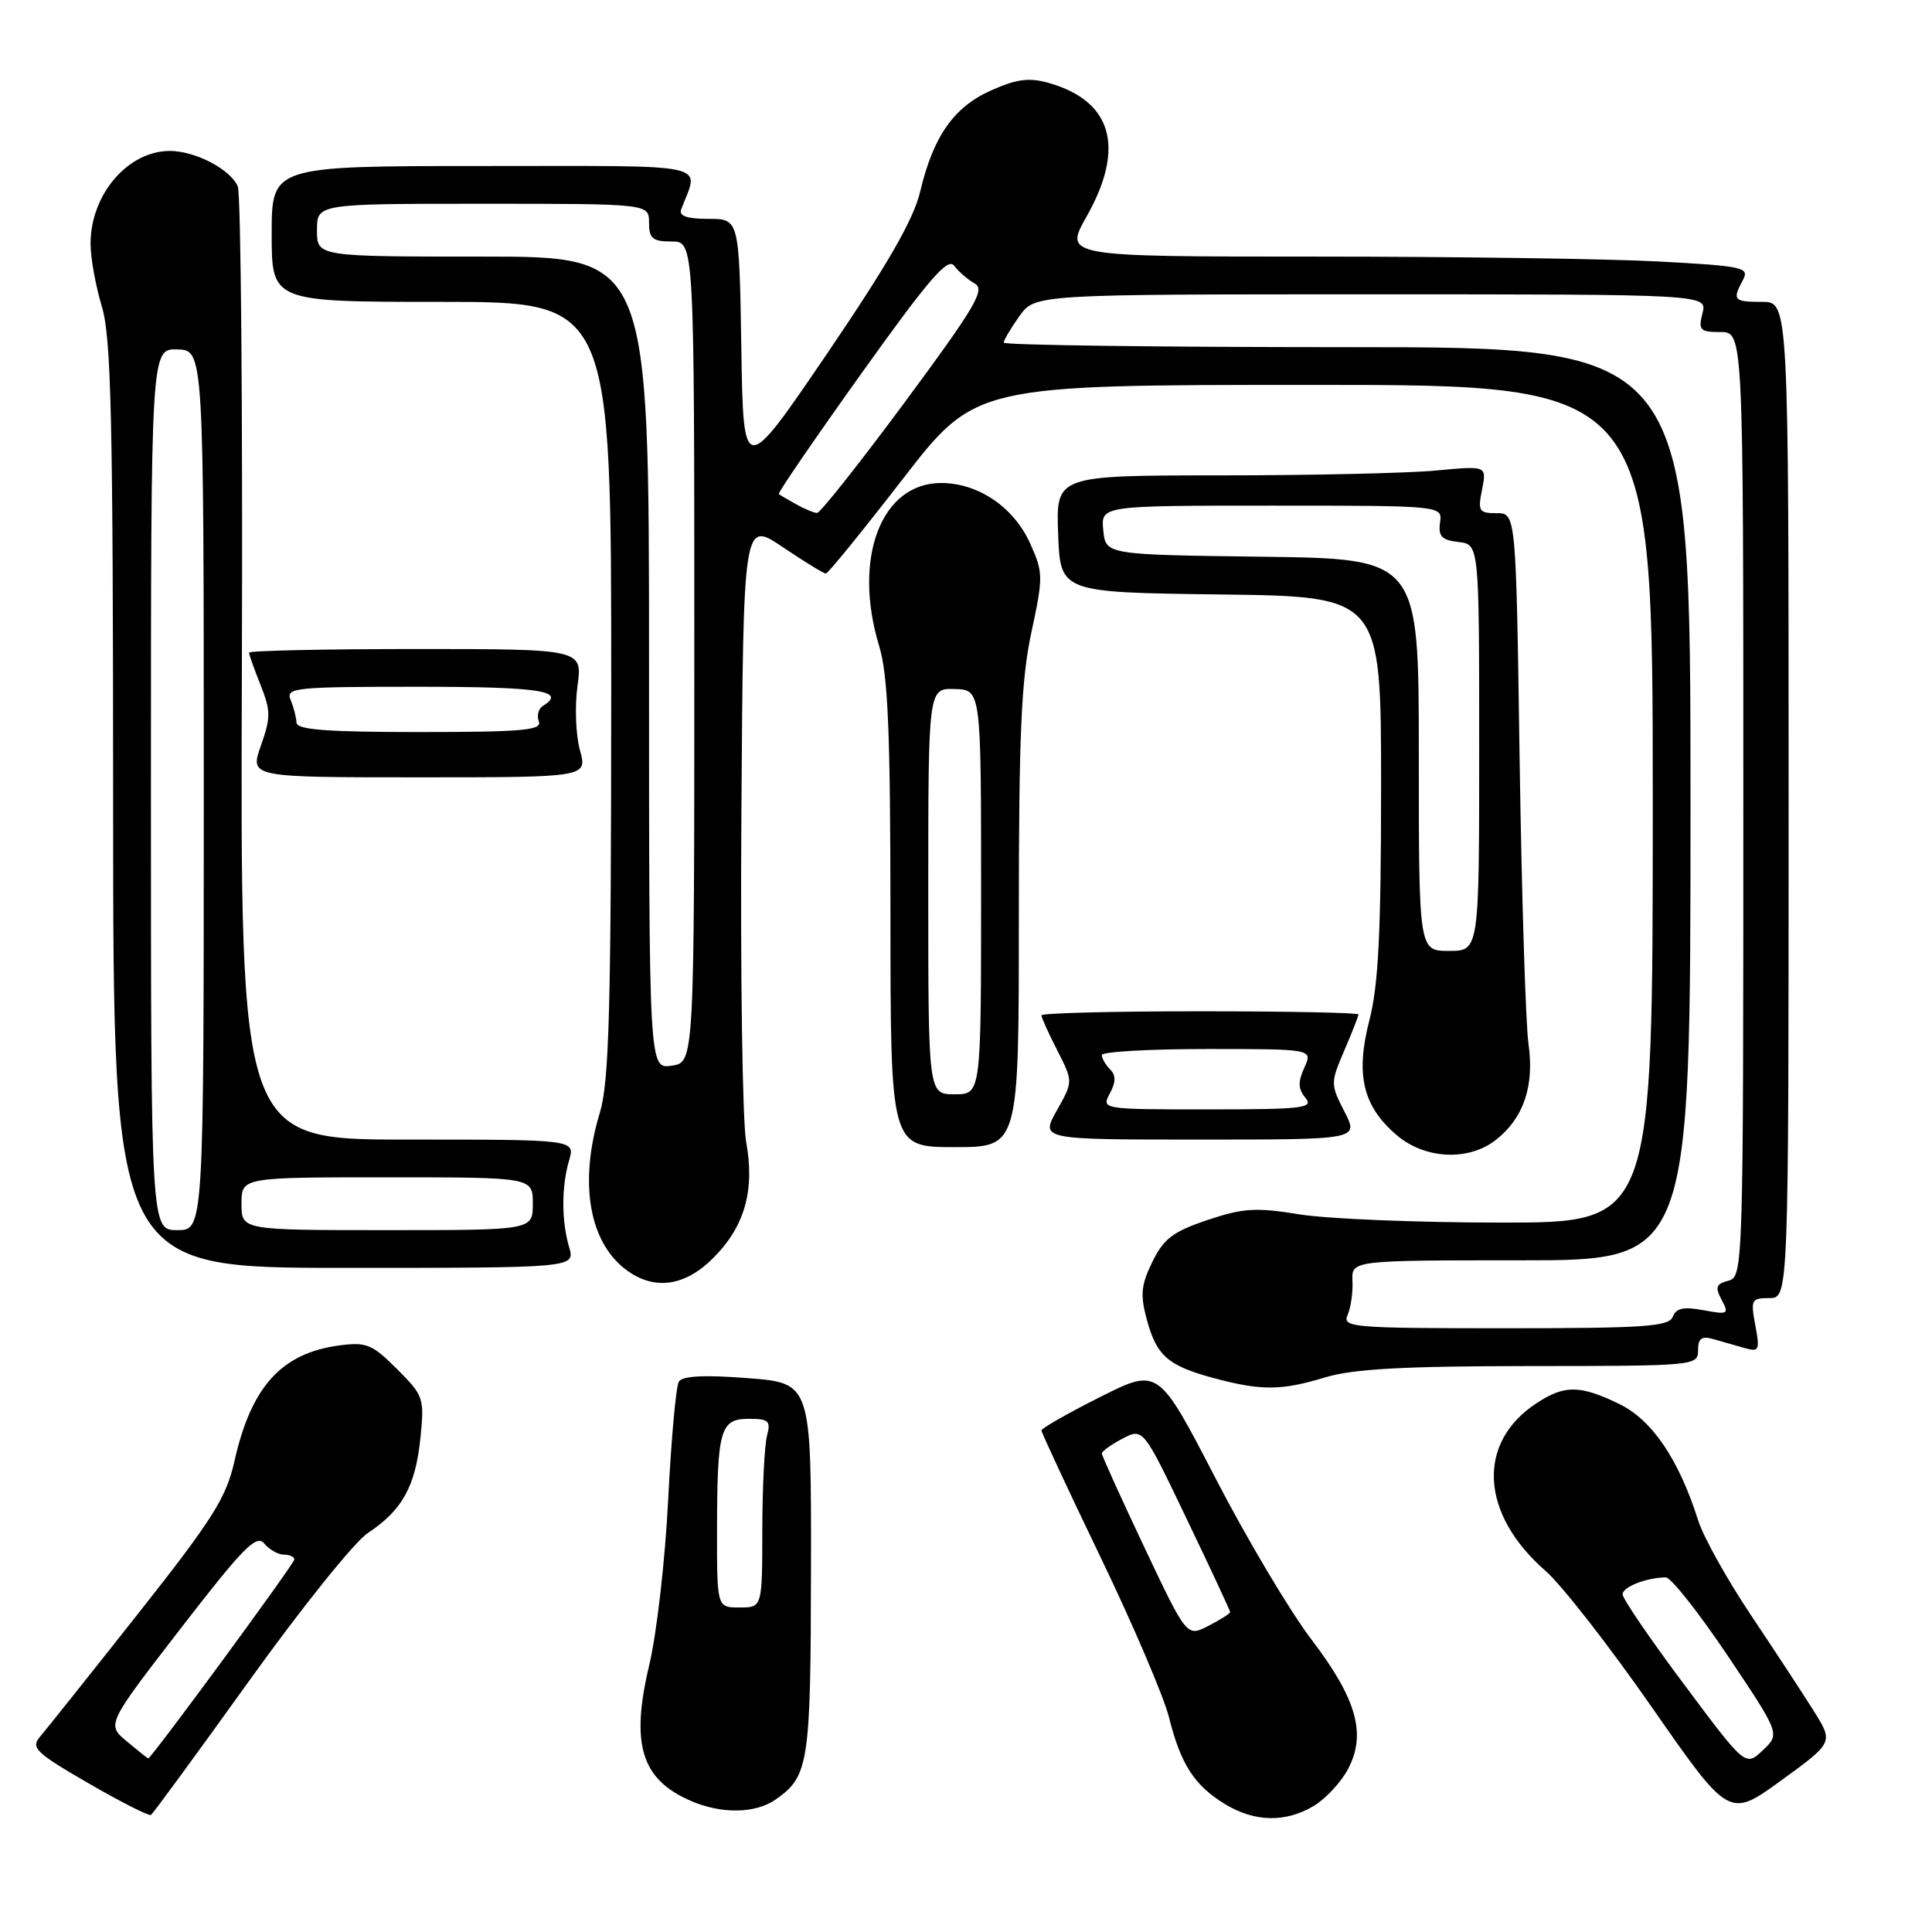 <?xml version="1.0" encoding="UTF-8" standalone="no"?>
<!DOCTYPE svg PUBLIC "-//W3C//DTD SVG 1.1//EN" "http://www.w3.org/Graphics/SVG/1.1/DTD/svg11.dtd" >
<svg xmlns="http://www.w3.org/2000/svg" xmlns:xlink="http://www.w3.org/1999/xlink" version="1.1" viewBox="0 0 256 256">
 <g >
 <path fill="currentColor"
d=" M 33.00 222.74 C 39.88 213.14 46.95 204.33 48.72 203.15 C 53.29 200.13 55.04 196.97 55.70 190.61 C 56.25 185.25 56.15 184.95 52.61 181.41 C 49.31 178.11 48.55 177.80 44.93 178.28 C 37.28 179.31 33.27 183.75 31.06 193.64 C 29.97 198.48 28.18 201.31 18.25 213.88 C 11.90 221.92 6.07 229.23 5.30 230.13 C 4.05 231.59 4.73 232.24 11.70 236.28 C 15.99 238.76 19.73 240.66 20.00 240.49 C 20.27 240.32 26.12 232.33 33.00 222.74 Z  M 174.04 239.32 C 175.60 238.40 177.64 236.22 178.58 234.48 C 181.10 229.81 179.80 225.15 173.77 217.24 C 170.94 213.53 165.22 203.92 161.06 195.87 C 153.48 181.23 153.48 181.23 145.74 185.13 C 141.48 187.27 138.00 189.26 138.00 189.54 C 138.00 189.83 141.52 197.39 145.83 206.34 C 150.14 215.29 154.22 224.84 154.90 227.56 C 156.45 233.77 158.25 236.57 162.30 239.04 C 166.23 241.44 170.29 241.53 174.04 239.32 Z  M 240.32 226.69 C 238.87 224.38 235.13 218.68 232.00 214.00 C 228.87 209.32 225.73 203.70 225.03 201.50 C 222.44 193.34 218.90 188.13 214.53 186.02 C 209.35 183.51 207.29 183.49 203.57 185.95 C 195.62 191.18 196.14 200.61 204.79 208.15 C 206.91 209.99 213.25 218.12 218.88 226.22 C 229.12 240.93 229.12 240.93 236.03 235.91 C 242.95 230.88 242.95 230.88 240.32 226.69 Z  M 102.77 238.45 C 107.18 235.36 107.42 233.75 107.46 207.88 C 107.50 183.26 107.50 183.26 99.07 182.61 C 93.29 182.16 90.43 182.31 89.95 183.08 C 89.57 183.70 88.94 190.70 88.54 198.64 C 88.15 206.59 87.02 216.50 86.02 220.67 C 83.54 231.09 84.96 235.77 91.50 238.61 C 95.57 240.39 100.10 240.32 102.77 238.45 Z  M 175.59 182.51 C 179.30 181.39 185.93 181.02 202.75 181.01 C 224.57 181.00 225.00 180.96 225.00 178.93 C 225.00 177.34 225.46 177.00 227.00 177.43 C 228.10 177.74 229.96 178.27 231.13 178.61 C 233.10 179.17 233.21 178.95 232.59 175.61 C 231.95 172.23 232.07 172.00 234.45 172.00 C 237.00 172.00 237.00 172.00 237.00 106.00 C 237.00 40.00 237.00 40.00 233.50 40.00 C 229.71 40.00 229.51 39.78 230.95 37.09 C 231.84 35.44 231.01 35.25 219.80 34.65 C 213.14 34.29 192.68 34.00 174.33 34.00 C 140.98 34.00 140.98 34.00 143.99 28.67 C 149.13 19.57 147.38 13.40 139.00 11.00 C 136.39 10.25 134.75 10.46 131.37 11.96 C 126.39 14.16 123.66 18.05 121.92 25.42 C 121.05 29.09 117.62 35.04 109.61 46.83 C 98.50 63.16 98.50 63.16 98.23 46.08 C 97.95 29.00 97.95 29.00 93.87 29.00 C 91.02 29.00 89.93 28.62 90.26 27.75 C 92.62 21.47 95.04 22.00 64.07 22.00 C 36.00 22.00 36.00 22.00 36.00 31.00 C 36.00 40.00 36.00 40.00 58.50 40.00 C 81.00 40.00 81.00 40.00 80.99 91.25 C 80.98 133.75 80.72 143.34 79.49 147.41 C 76.64 156.79 78.07 164.83 83.22 168.44 C 86.87 171.00 90.81 170.39 94.50 166.70 C 98.69 162.51 100.04 157.74 98.87 151.31 C 98.38 148.59 98.09 128.96 98.24 107.67 C 98.50 68.98 98.50 68.98 103.71 72.49 C 106.58 74.42 109.15 76.00 109.43 76.00 C 109.71 76.00 114.28 70.37 119.60 63.50 C 129.26 51.00 129.26 51.00 174.13 51.00 C 219.00 51.00 219.00 51.00 219.00 106.50 C 219.00 162.00 219.00 162.00 198.94 162.00 C 187.91 162.00 175.87 161.51 172.19 160.91 C 166.42 159.97 164.74 160.07 160.00 161.66 C 155.44 163.19 154.19 164.13 152.70 167.19 C 151.20 170.24 151.07 171.56 151.95 174.82 C 153.25 179.65 154.76 180.97 160.81 182.60 C 167.09 184.29 169.77 184.28 175.59 182.51 Z  M 75.41 165.25 C 74.39 161.74 74.39 157.26 75.41 153.75 C 76.22 151.00 76.22 151.00 54.02 151.00 C 31.83 151.00 31.83 151.00 32.05 88.75 C 32.17 54.51 31.92 25.70 31.51 24.71 C 30.56 22.45 25.88 20.00 22.51 20.00 C 16.94 20.00 12.00 25.77 12.00 32.29 C 12.00 34.16 12.67 37.89 13.49 40.59 C 14.74 44.71 14.98 55.39 14.99 106.75 C 15.00 168.00 15.00 168.00 45.61 168.00 C 76.22 168.00 76.22 168.00 75.41 165.25 Z  M 198.23 151.03 C 201.89 148.15 203.33 143.91 202.53 138.29 C 202.16 135.66 201.63 118.76 201.36 100.75 C 200.88 68.00 200.88 68.00 198.31 68.00 C 195.97 68.00 195.80 67.73 196.38 64.86 C 197.01 61.71 197.01 61.71 190.25 62.35 C 186.54 62.70 173.69 62.99 161.71 62.99 C 139.92 63.00 139.92 63.00 140.21 70.75 C 140.50 78.50 140.50 78.50 161.75 78.77 C 183.00 79.04 183.00 79.04 183.00 104.13 C 183.00 123.54 182.65 130.56 181.45 135.19 C 179.58 142.43 180.59 146.64 185.14 150.47 C 188.89 153.62 194.63 153.87 198.23 151.03 Z  M 135.00 121.77 C 135.00 97.35 135.32 90.06 136.66 83.80 C 138.25 76.43 138.24 75.86 136.50 72.01 C 134.34 67.20 129.62 64.00 124.70 64.00 C 116.75 64.00 112.96 73.97 116.49 85.59 C 117.67 89.48 117.98 96.90 117.99 121.25 C 118.00 152.00 118.00 152.00 126.50 152.00 C 135.00 152.00 135.00 152.00 135.00 121.77 Z  M 178.15 147.30 C 176.29 143.67 176.29 143.50 178.12 139.21 C 179.16 136.80 180.00 134.65 180.00 134.42 C 180.00 134.19 170.55 134.00 159.00 134.00 C 147.45 134.00 138.00 134.24 138.00 134.54 C 138.00 134.84 138.94 136.93 140.10 139.19 C 142.20 143.31 142.20 143.31 140.03 147.15 C 137.87 151.00 137.87 151.00 158.96 151.00 C 180.05 151.00 180.05 151.00 178.15 147.30 Z  M 76.84 99.39 C 76.29 97.40 76.15 93.57 76.52 90.89 C 77.19 86.00 77.19 86.00 55.09 86.00 C 42.94 86.00 33.00 86.22 33.00 86.48 C 33.00 86.74 33.69 88.68 34.53 90.78 C 35.88 94.17 35.89 95.06 34.57 98.80 C 33.09 103.00 33.09 103.00 55.46 103.00 C 77.84 103.00 77.84 103.00 76.84 99.39 Z  M 16.81 230.75 C 14.12 228.50 14.12 228.50 23.95 215.77 C 32.22 205.06 33.98 203.27 35.01 204.52 C 35.69 205.33 36.86 206.00 37.62 206.00 C 38.38 206.00 39.00 206.29 39.00 206.64 C 39.00 207.20 20.04 233.01 19.64 233.00 C 19.56 232.99 18.29 231.98 16.81 230.75 Z  M 151.63 205.02 C 148.53 198.47 146.00 192.88 146.00 192.59 C 146.00 192.30 147.23 191.42 148.73 190.63 C 151.47 189.20 151.47 189.20 157.23 201.24 C 160.41 207.86 163.00 213.43 163.00 213.61 C 163.00 213.80 161.71 214.62 160.13 215.43 C 157.26 216.92 157.26 216.92 151.63 205.02 Z  M 223.14 223.18 C 218.66 217.19 215.00 211.82 215.00 211.26 C 215.00 210.28 218.15 209.04 220.73 209.01 C 221.40 209.01 225.09 213.67 228.92 219.38 C 235.88 229.76 235.88 229.76 233.58 231.92 C 231.28 234.09 231.28 234.09 223.14 223.18 Z  M 95.01 202.75 C 95.03 189.38 95.43 188.00 99.23 188.00 C 101.86 188.00 102.16 188.28 101.63 190.25 C 101.30 191.49 101.02 197.11 101.01 202.75 C 101.00 213.00 101.00 213.00 98.00 213.00 C 95.00 213.00 95.00 213.00 95.01 202.75 Z  M 178.56 174.25 C 178.99 173.29 179.28 171.26 179.21 169.75 C 179.08 167.00 179.08 167.00 201.54 167.00 C 224.00 167.00 224.00 167.00 224.00 106.50 C 224.00 46.00 224.00 46.00 178.50 46.00 C 153.47 46.00 133.00 45.73 133.00 45.40 C 133.00 45.08 133.93 43.50 135.07 41.90 C 137.14 39.00 137.14 39.00 181.68 39.00 C 226.22 39.00 226.22 39.00 225.59 41.50 C 225.02 43.75 225.26 44.00 227.98 44.00 C 231.00 44.00 231.00 44.00 231.00 106.59 C 231.00 168.09 230.97 169.20 229.02 169.70 C 227.38 170.13 227.23 170.56 228.13 172.24 C 229.14 174.13 228.99 174.22 225.72 173.61 C 223.09 173.11 222.09 173.33 221.65 174.48 C 221.15 175.78 217.88 176.00 199.42 176.00 C 179.19 176.00 177.84 175.89 178.56 174.25 Z  M 86.00 87.83 C 86.00 34.00 86.00 34.00 64.00 34.00 C 42.00 34.00 42.00 34.00 42.00 30.50 C 42.00 27.00 42.00 27.00 64.00 27.00 C 86.00 27.00 86.00 27.00 86.00 29.50 C 86.00 31.61 86.47 32.00 89.00 32.00 C 92.00 32.00 92.00 32.00 92.00 86.39 C 92.00 140.77 92.00 140.77 89.00 141.21 C 86.00 141.65 86.00 141.65 86.00 87.83 Z  M 105.50 66.82 C 104.40 66.21 103.36 65.60 103.20 65.46 C 103.03 65.33 107.95 58.15 114.13 49.50 C 123.06 37.00 125.58 34.07 126.43 35.21 C 127.02 36.00 128.25 37.06 129.16 37.57 C 130.59 38.36 129.24 40.65 119.92 53.25 C 113.92 61.36 108.67 67.99 108.26 67.97 C 107.84 67.95 106.60 67.44 105.50 66.82 Z  M 20.00 104.60 C 20.00 46.20 20.00 46.20 23.50 46.30 C 27.00 46.40 27.00 46.40 27.00 104.70 C 27.00 163.00 27.00 163.00 23.50 163.00 C 20.00 163.00 20.00 163.00 20.00 104.60 Z  M 32.00 159.50 C 32.00 156.00 32.00 156.00 51.30 156.00 C 70.60 156.00 70.60 156.00 70.60 159.50 C 70.60 163.00 70.60 163.00 51.30 163.00 C 32.00 163.00 32.00 163.00 32.00 159.50 Z  M 188.00 100.02 C 188.00 74.04 188.00 74.04 167.25 73.77 C 146.50 73.50 146.50 73.50 146.19 70.25 C 145.87 67.00 145.87 67.00 168.50 67.00 C 191.13 67.00 191.13 67.00 190.81 69.25 C 190.56 71.06 191.04 71.56 193.25 71.82 C 196.00 72.13 196.00 72.13 196.00 99.07 C 196.00 126.00 196.00 126.00 192.00 126.00 C 188.00 126.00 188.00 126.00 188.00 100.02 Z  M 123.00 118.10 C 123.00 91.20 123.00 91.20 126.50 91.30 C 130.00 91.40 130.00 91.40 130.00 118.20 C 130.00 145.00 130.00 145.00 126.50 145.00 C 123.00 145.00 123.00 145.00 123.00 118.10 Z  M 147.06 144.89 C 147.87 143.37 147.88 142.48 147.09 141.69 C 146.49 141.09 146.00 140.24 146.00 139.80 C 146.00 139.36 152.29 139.00 159.98 139.00 C 173.96 139.00 173.96 139.00 172.83 141.47 C 171.97 143.36 172.00 144.30 172.98 145.47 C 174.10 146.83 172.68 147.00 160.09 147.00 C 146.00 147.00 145.94 146.99 147.06 144.89 Z  M 39.29 95.75 C 39.26 95.06 38.91 93.71 38.51 92.75 C 37.84 91.12 39.01 91.00 55.39 91.00 C 71.59 91.00 75.16 91.55 71.93 93.54 C 71.34 93.91 71.11 94.83 71.40 95.60 C 71.85 96.76 69.19 97.00 55.64 97.00 C 43.29 97.00 39.32 96.70 39.29 95.75 Z "/>
</g>
</svg>